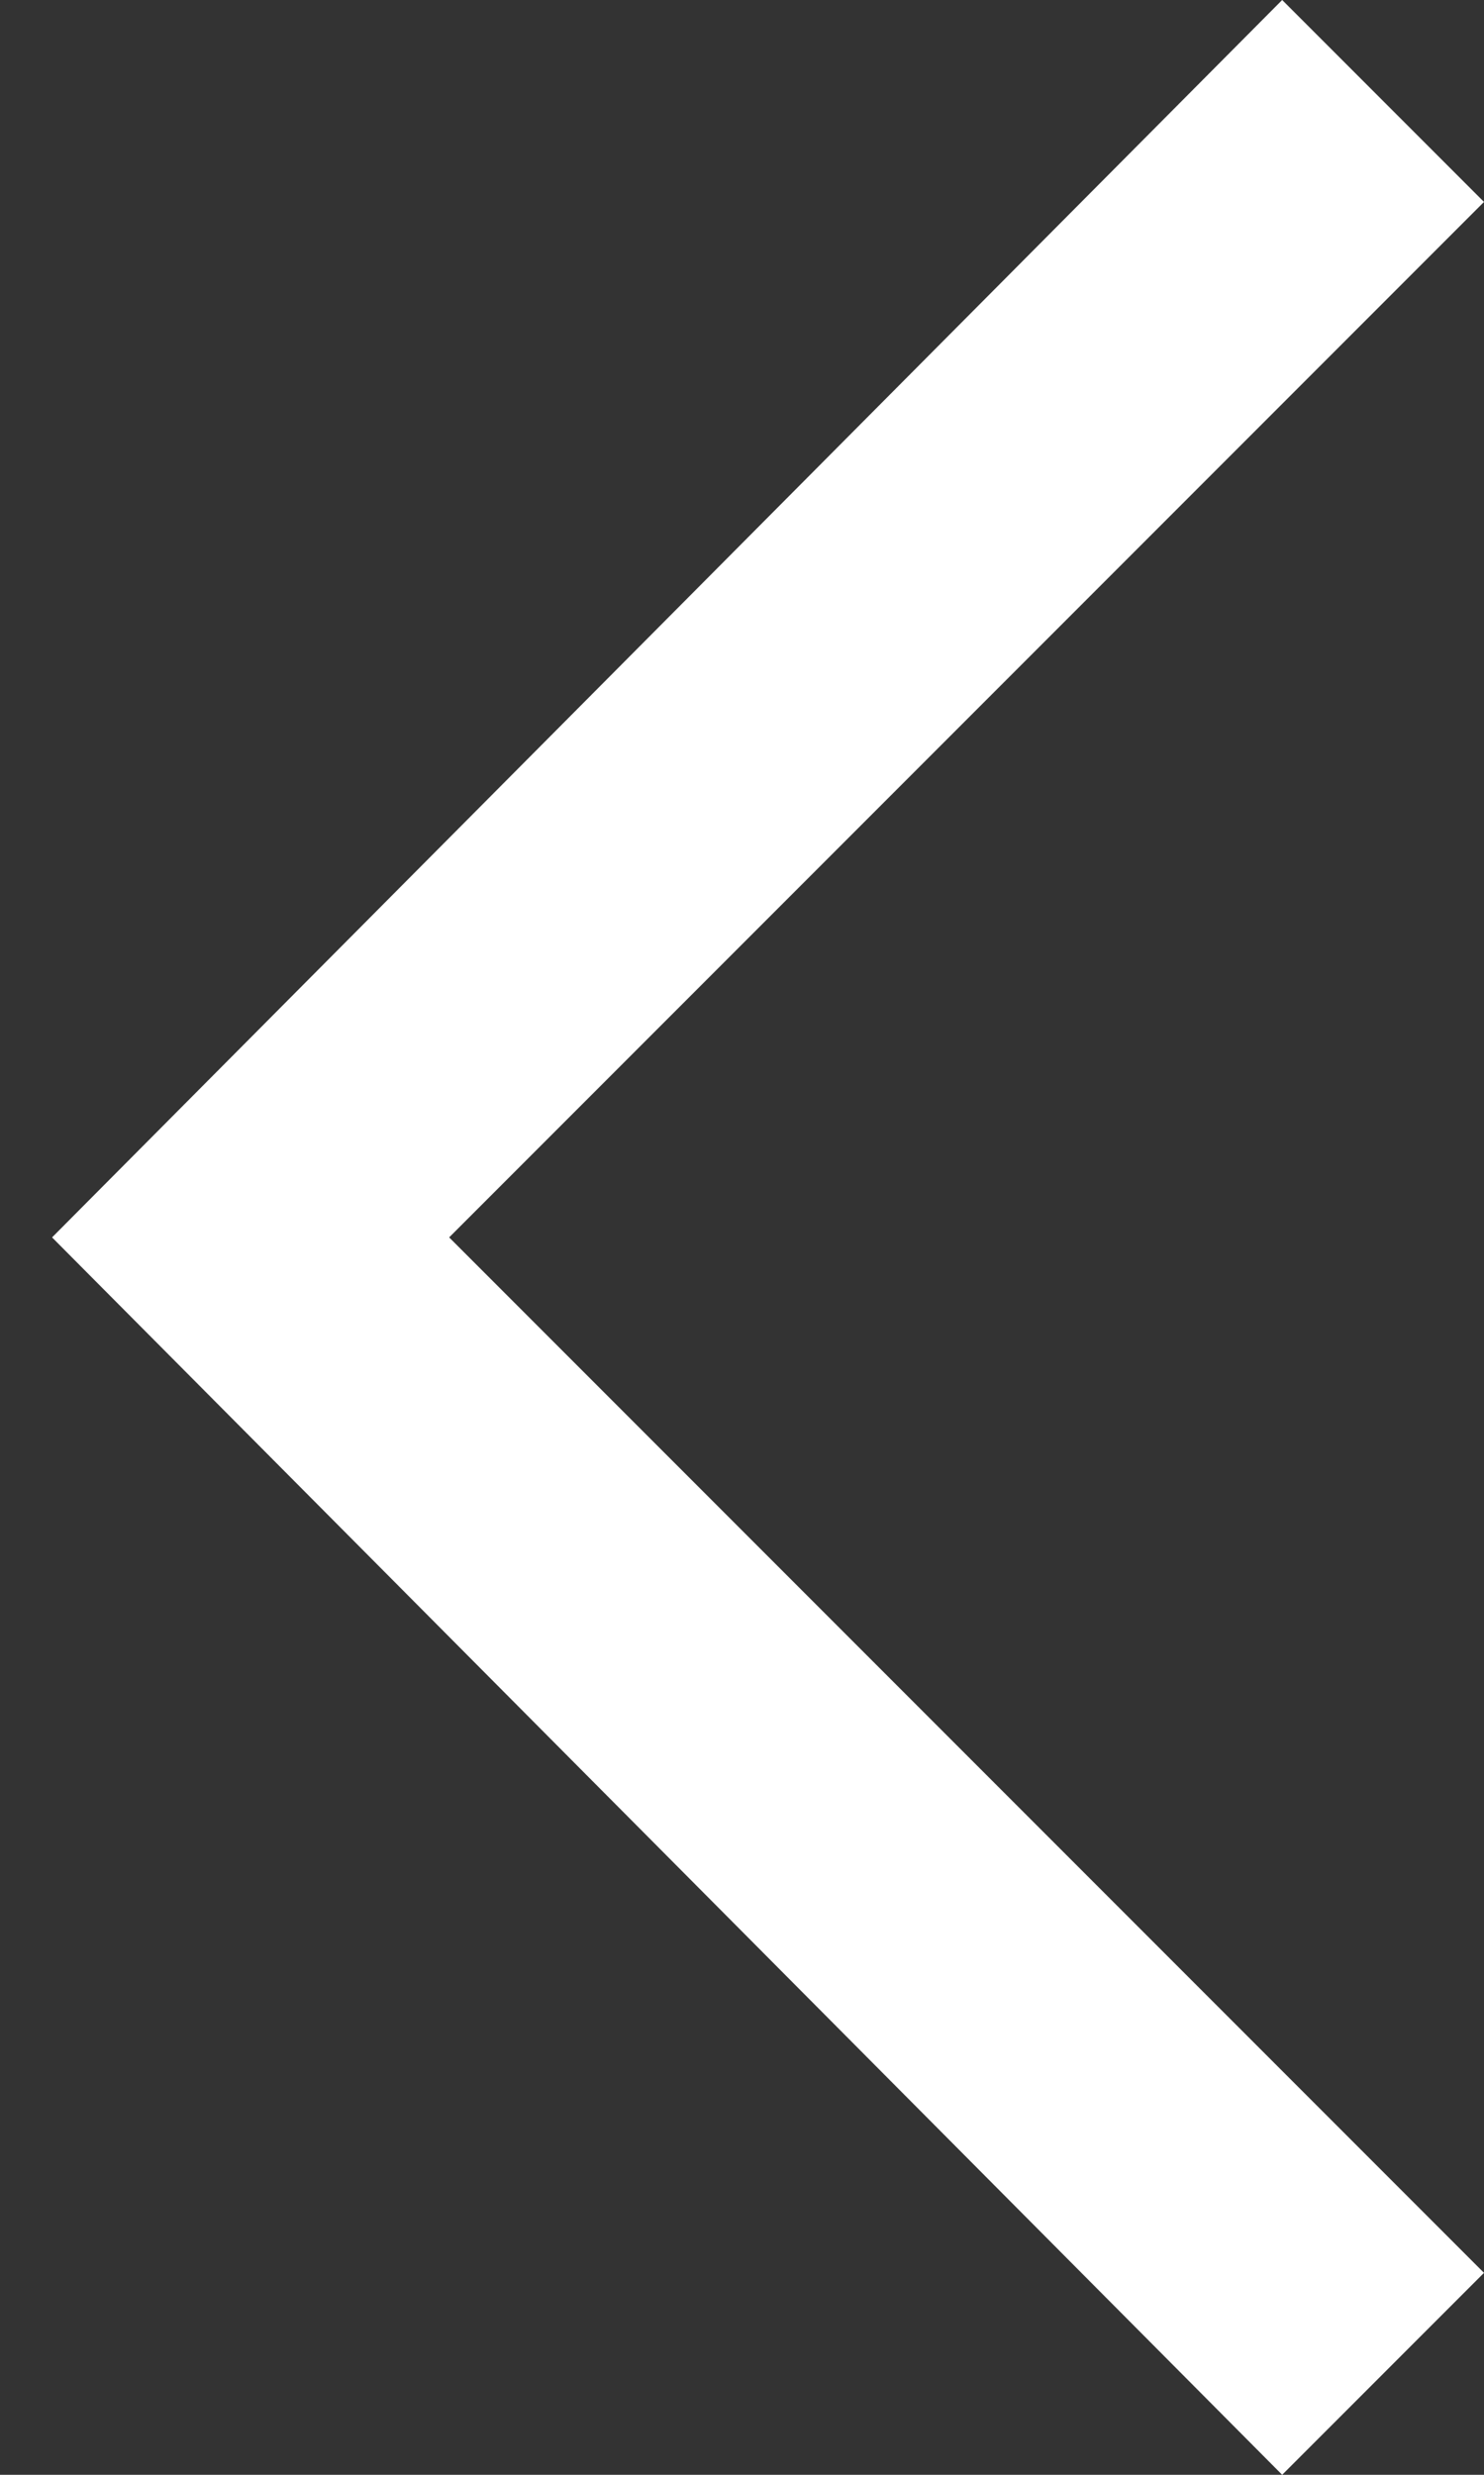 <svg width="12" height="20" viewBox="0 0 12 20" fill="none" xmlns="http://www.w3.org/2000/svg">
<rect x="0" y="0" width="12" height="20" fill="#333333" stroke="none"/>
<path d="M10.368 20L12 18.368L3.632 10L12 1.632L10.368 1.19209e-06L0.421 10L10.368 20Z" fill="white"/>
</svg>
